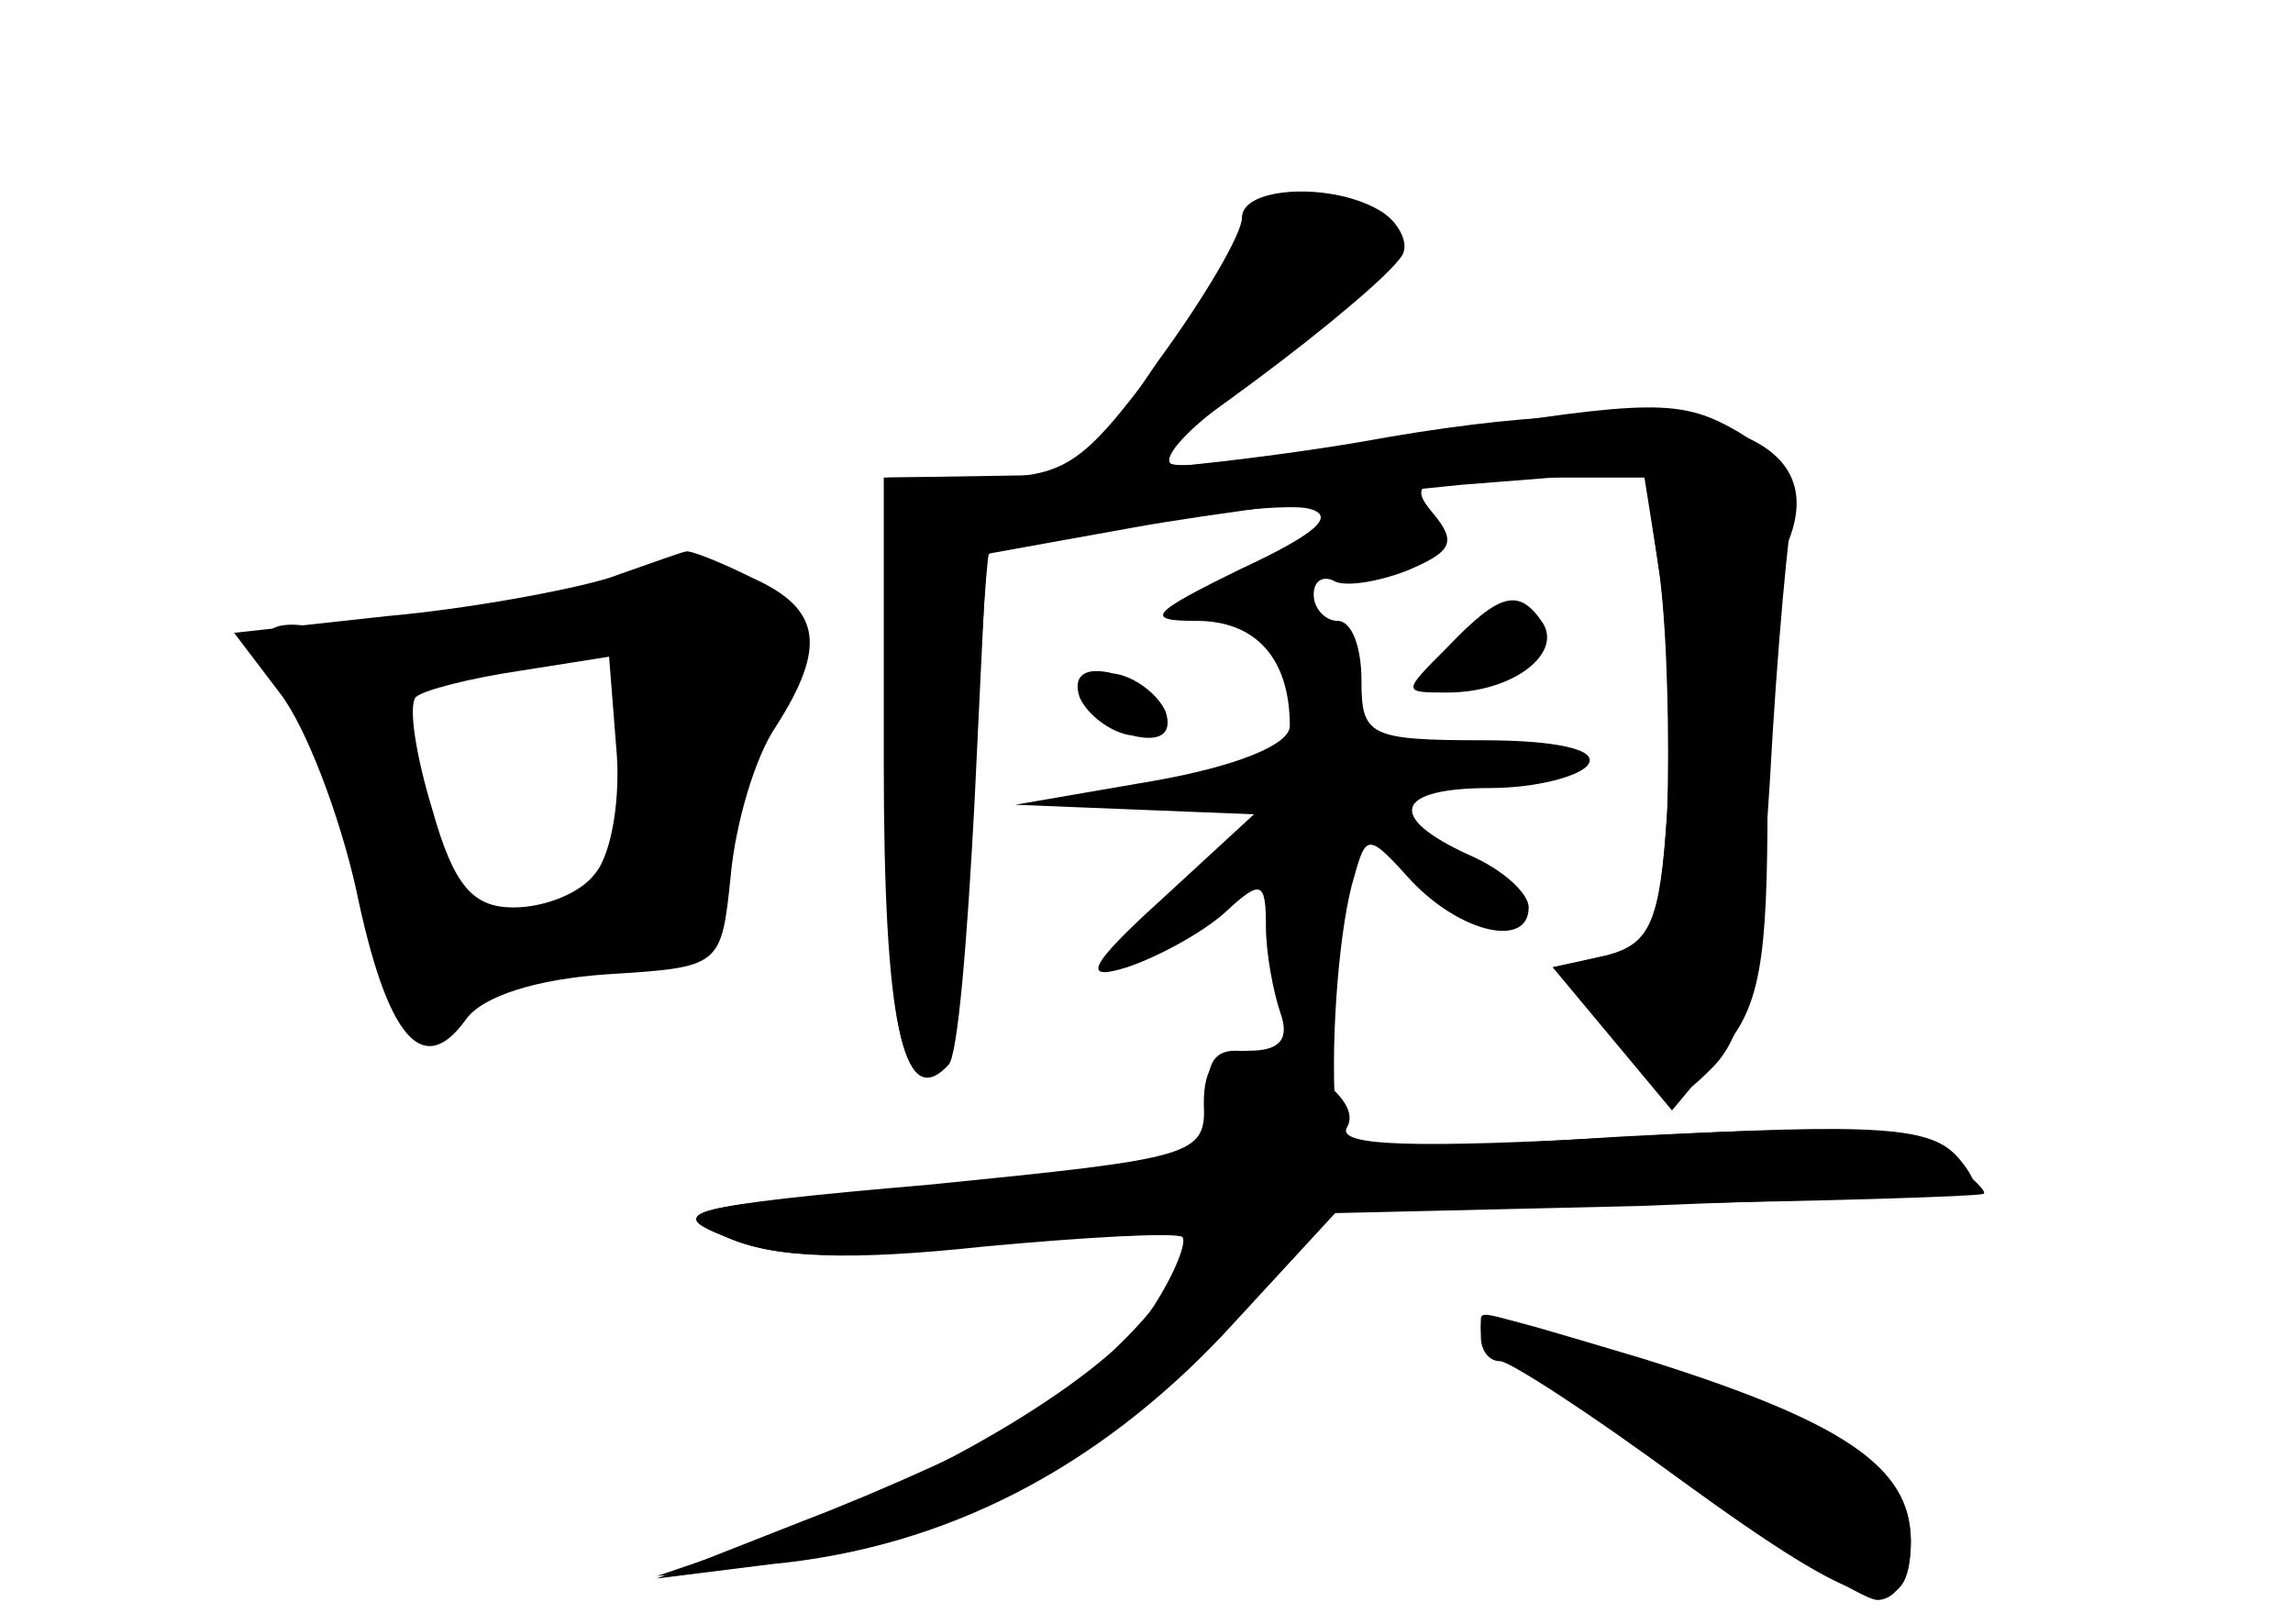 <?xml version="1.0" standalone="no"?>
<!DOCTYPE svg PUBLIC "-//W3C//DTD SVG 20010904//EN"
 "http://www.w3.org/TR/2001/REC-SVG-20010904/DTD/svg10.dtd">
<svg version="1.0" xmlns="http://www.w3.org/2000/svg"
 width="96pt" height="68pt" viewBox="0 0 96 68"
 preserveAspectRatio="xMidYMid meet">
<g transform="translate(0,68) scale(0.1,-0.1)" fill="#000000" stroke="none">
<g id="part-0" class="char-part">
  <path d="M520 588 c0 -7 -16 -34 -35 -60 -32 -43 -39 -48 -74 -48 l-39 0 -1
-120 c-1 -107 7 -145 25 -127 3 3 8 52 11 109 3 56 6 104 7 106 6 6 119 23
134 19 12 -3 2 -11 -28 -25 -39 -19 -41 -22 -19 -22 25 0 39 -16 39 -44 0 -8
-23 -17 -57 -23 l-58 -10 50 -2 50 -2 -38 -35 c-32 -29 -34 -35 -15 -29 12 4
31 14 41 23 15 14 17 13 17 -6 0 -11 3 -27 6 -36 4 -11 0 -16 -13 -16 -14 0
-19 -7 -19 -22 1 -22 -4 -23 -114 -34 -104 -9 -112 -12 -86 -22 20 -9 52 -10
108 -4 43 4 80 6 83 4 2 -2 -3 -15 -12 -29 -19 -29 -89 -71 -158 -96 l-50 -17
50 6 c76 10 135 40 187 96 l47 51 133 3 c73 1 135 3 138 4 3 0 -4 7 -15 15
-16 13 -41 14 -137 9 -111 -7 -118 -6 -119 12 -2 31 2 78 8 97 5 18 6 18 24
-2 21 -22 49 -28 49 -11 0 6 -11 16 -25 22 -35 16 -31 28 9 28 19 0 38 5 41
10 4 6 -13 10 -44 10 -48 0 -51 2 -51 25 0 14 -4 25 -10 25 -5 0 -10 5 -10 11
0 5 3 8 8 6 4 -3 18 -1 31 4 19 8 21 12 11 24 -11 13 -6 15 38 15 l51 0 6 -42
c3 -24 4 -68 3 -98 -3 -46 -7 -55 -25 -60 l-21 -5 24 -30 c23 -28 24 -29 41
-12 14 14 19 41 24 120 3 56 8 108 10 116 2 8 -8 21 -23 30 -24 14 -36 14
-129 -1 -57 -9 -106 -15 -109 -12 -3 3 8 15 25 27 67 49 81 66 65 77 -21 14
-60 12 -60 -2z"/>
  <path d="M255 438 c-16 -5 -59 -13 -93 -16 l-64 -7 19 -25 c11 -14 25 -51 32
-82 13 -63 28 -80 46 -55 7 10 30 17 59 19 48 3 48 3 52 42 2 21 10 49 19 62
21 33 19 49 -10 62 -14 7 -27 12 -28 11 -1 0 -15 -5 -32 -11z m-6 -124 c-6 -8
-21 -14 -34 -14 -17 0 -25 9 -34 41 -7 23 -10 43 -7 47 3 3 23 8 43 11 l38 6
3 -38 c2 -21 -2 -45 -9 -53z"/>
  <path d="M606 409 c-19 -19 -19 -19 0 -19 27 0 48 16 40 29 -10 15 -18 13 -40
-10z"/>
  <path d="M452 388 c3 -7 13 -15 22 -16 12 -3 17 1 14 10 -3 7 -13 15 -22 16
-12 3 -17 -1 -14 -10z"/>
  <path d="M620 120 c0 -5 3 -10 8 -10 4 0 38 -22 76 -50 77 -56 96 -61 96 -25
0 31 -29 50 -112 76 -74 22 -68 21 -68 9z"/>
</g>
<g id="part-1" class="char-part">
  <path d="M210 424 c-30 -7 -65 -11 -77 -7 -26 6 -30 -8 -9 -26 8 -7 20 -41 27
-76 7 -38 18 -65 25 -65 7 0 14 5 16 10 2 6 27 13 55 17 29 3 50 9 48 13 -3 5
5 36 17 70 31 84 16 93 -102 64z m55 -66 c-4 -29 -8 -53 -9 -54 0 -1 -15 -4
-33 -7 -30 -6 -33 -4 -43 31 -19 70 -15 75 68 81 23 1 24 -1 17 -51z"/>
</g>
<g id="part-2" class="char-part">
  <path d="M520 589 c0 -7 -16 -34 -35 -60 -19 -27 -30 -49 -23 -49 12 0 114 76
125 93 3 5 -1 13 -8 18 -20 13 -59 11 -59 -2z"/>
</g>
<g id="part-3" class="char-part">
  <path d="M570 495 c-41 -7 -103 -14 -137 -14 l-63 -1 0 -119 c0 -110 8 -146
27 -127 4 3 8 53 11 110 l5 104 61 11 c33 6 96 14 138 18 l76 6 7 -44 c3 -24
5 -69 3 -99 -3 -47 -6 -55 -25 -60 l-23 -5 25 -30 25 -30 20 24 c17 19 20 38
20 106 0 46 4 95 9 109 19 49 -48 65 -179 41z"/>
</g>
<g id="part-4" class="char-part">
  <path d="M507 216 c5 -23 4 -23 -114 -33 -106 -8 -115 -10 -89 -21 21 -9 48
-10 109 -2 44 5 83 8 86 5 9 -9 -35 -59 -69 -79 -18 -11 -60 -30 -94 -43 l-61
-24 48 6 c73 7 136 40 189 96 l47 51 128 3 c71 3 132 4 137 5 5 0 3 7 -4 15
-11 13 -32 15 -138 9 -90 -5 -123 -4 -118 4 7 12 -23 32 -47 32 -10 0 -13 -8
-10 -24z"/>
  <path d="M620 126 c0 -9 153 -116 166 -116 8 0 14 10 14 24 0 30 -31 51 -113
76 -70 22 -67 22 -67 16z"/>
</g>
</g>
</svg>